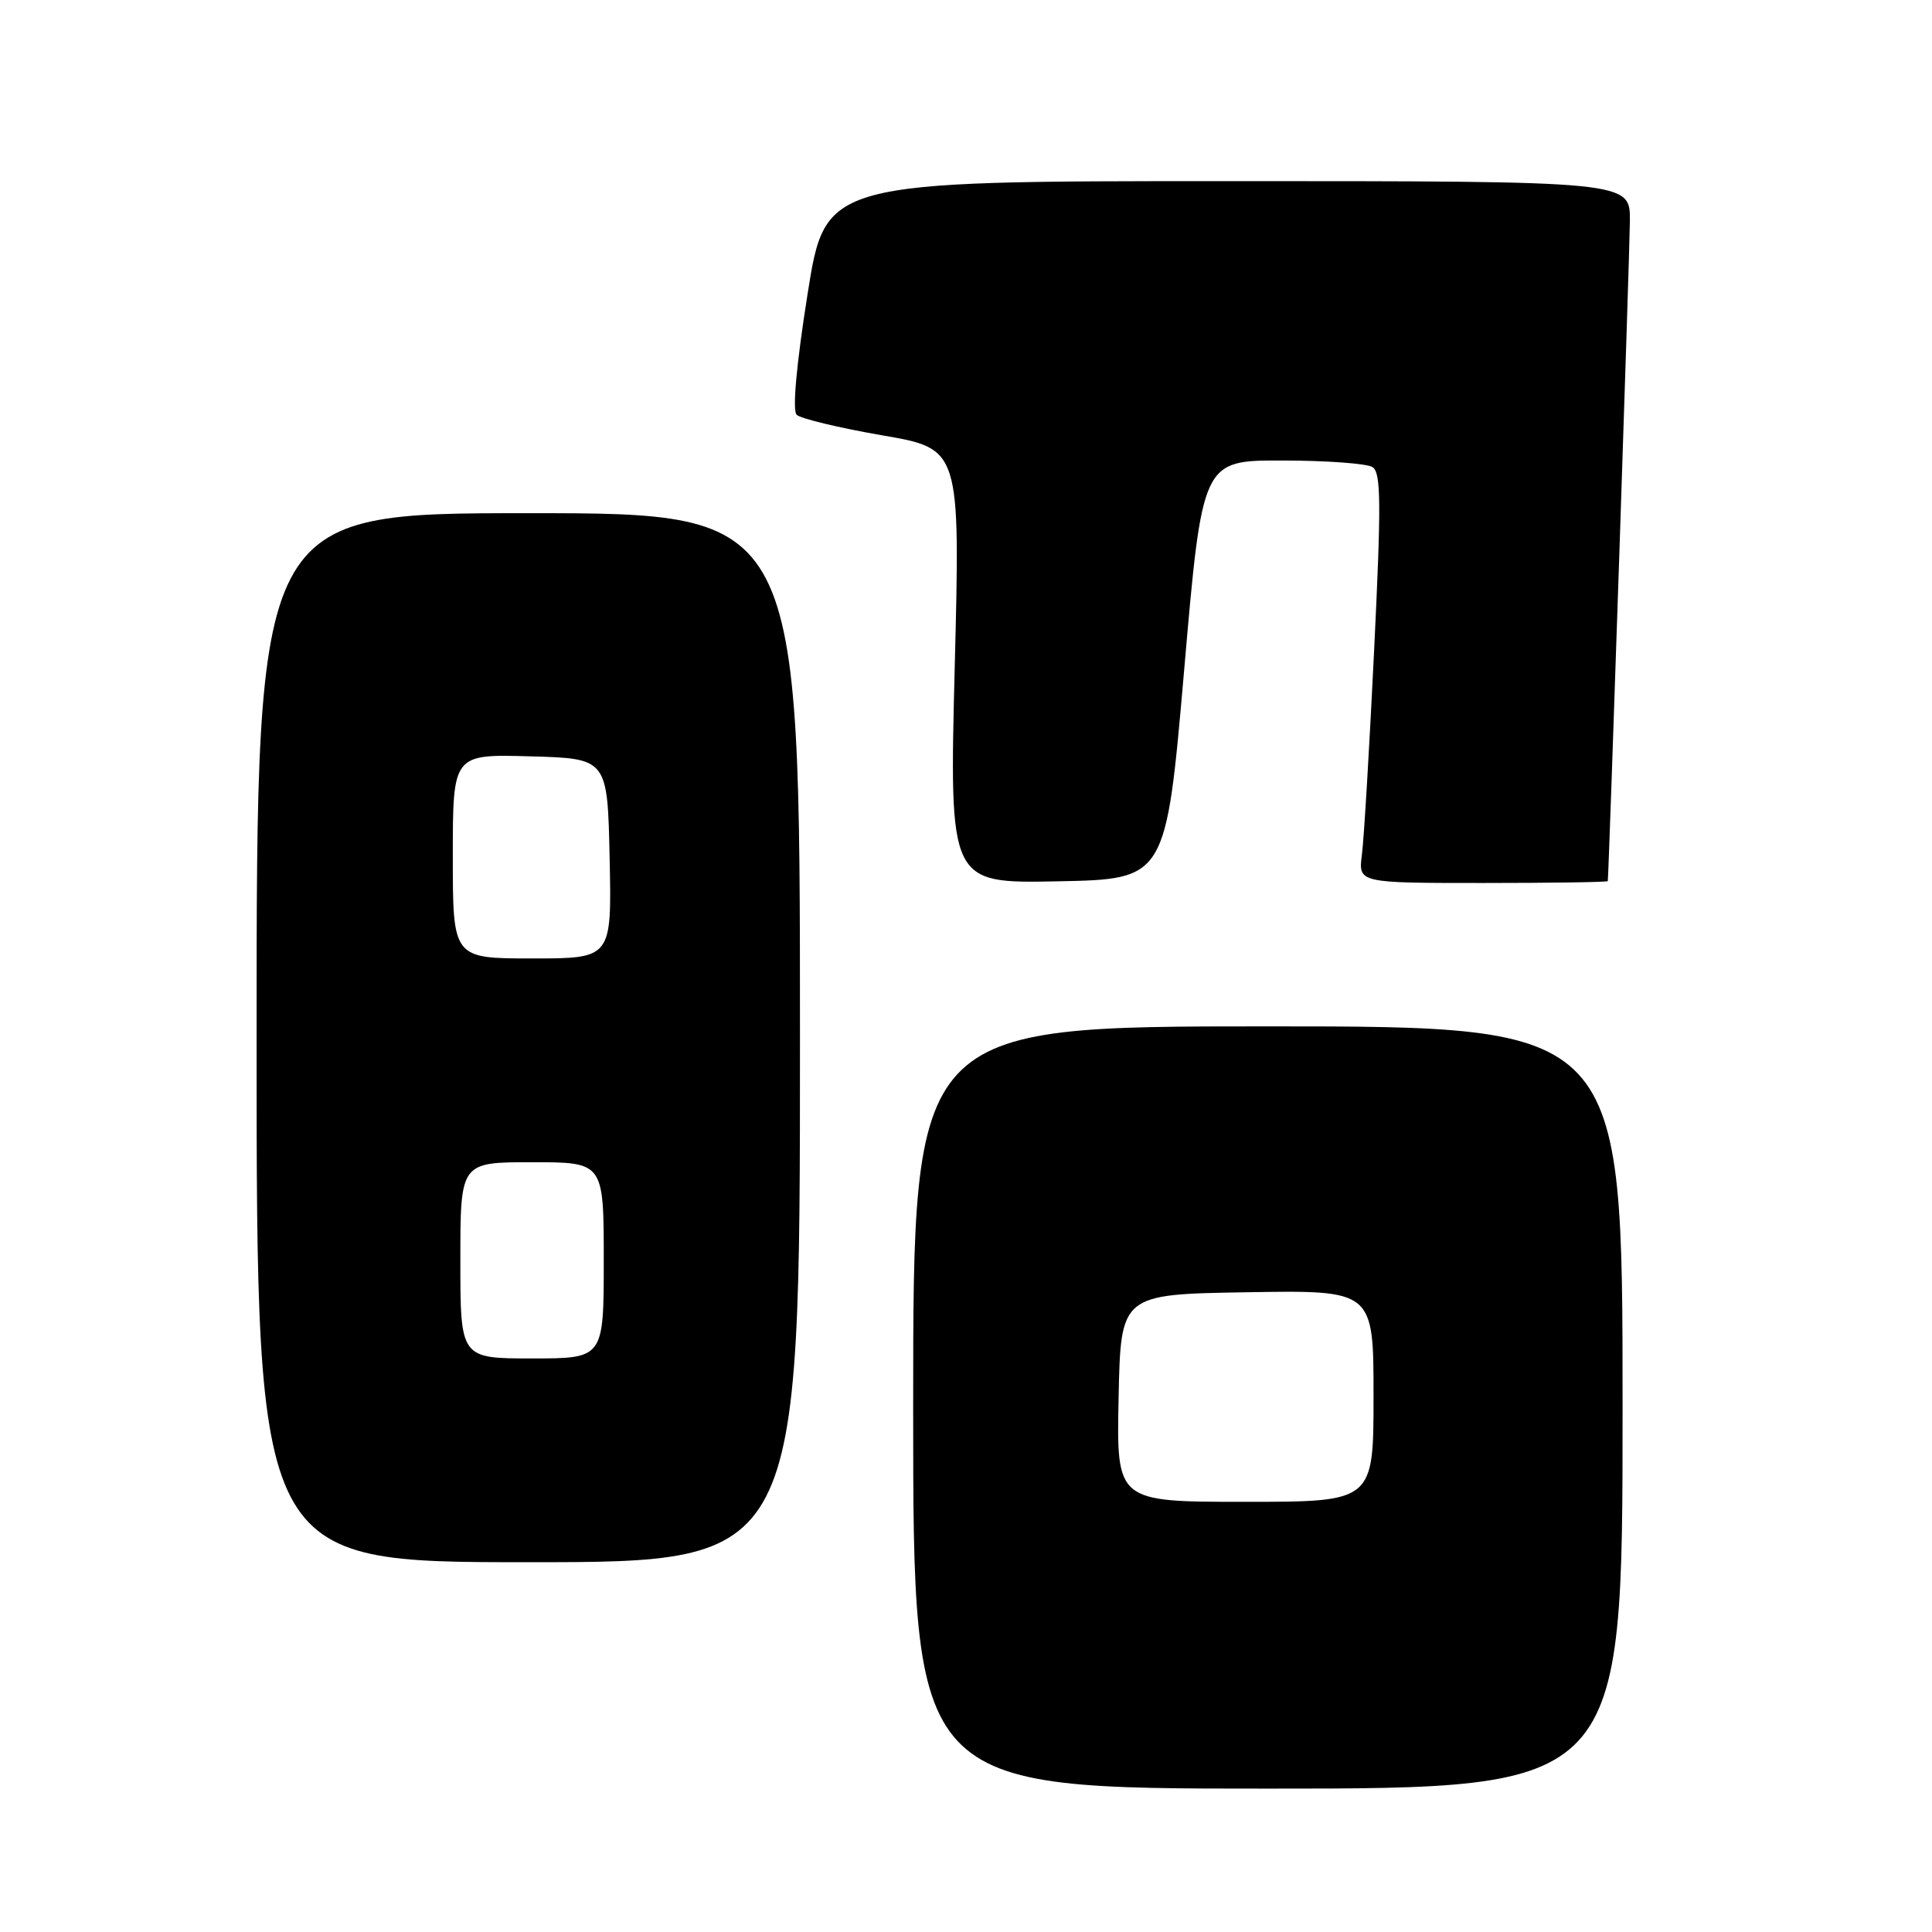 <?xml version="1.0" encoding="UTF-8" standalone="no"?>
<!DOCTYPE svg PUBLIC "-//W3C//DTD SVG 1.1//EN" "http://www.w3.org/Graphics/SVG/1.1/DTD/svg11.dtd" >
<svg xmlns="http://www.w3.org/2000/svg" xmlns:xlink="http://www.w3.org/1999/xlink" version="1.1" viewBox="0 0 256 256">
 <g >
 <path fill="currentColor"
d=" M 215.00 186.50 C 215.00 136.00 215.00 136.00 168.00 136.00 C 121.00 136.00 121.00 136.00 121.00 186.50 C 121.00 237.00 121.00 237.00 168.00 237.00 C 215.00 237.00 215.00 237.00 215.00 186.50 Z  M 106.00 137.50 C 106.00 68.00 106.00 68.00 70.00 68.00 C 34.00 68.00 34.00 68.00 34.00 137.50 C 34.00 207.00 34.00 207.00 70.00 207.00 C 106.00 207.00 106.00 207.00 106.00 137.50 Z  M 156.91 88.75 C 159.31 61.00 159.31 61.00 169.91 61.02 C 175.73 61.02 181.11 61.42 181.86 61.89 C 183.00 62.61 183.03 66.60 182.08 86.13 C 181.46 98.98 180.73 111.19 180.46 113.25 C 179.98 117.00 179.98 117.00 196.49 117.00 C 205.57 117.00 213.02 116.89 213.04 116.75 C 213.18 115.74 215.94 33.37 215.97 29.25 C 216.00 24.00 216.00 24.00 162.69 24.00 C 109.37 24.00 109.37 24.00 107.00 39.01 C 105.52 48.35 104.98 54.38 105.56 54.96 C 106.08 55.47 111.17 56.69 116.87 57.68 C 127.24 59.46 127.24 59.46 126.51 88.26 C 125.78 117.06 125.78 117.06 140.14 116.78 C 154.50 116.50 154.50 116.50 156.91 88.75 Z  M 148.22 185.25 C 148.50 171.50 148.50 171.50 165.25 171.23 C 182.00 170.95 182.00 170.95 182.00 184.98 C 182.00 199.00 182.00 199.00 164.97 199.00 C 147.94 199.00 147.94 199.00 148.22 185.25 Z  M 61.00 167.00 C 61.00 154.00 61.00 154.00 70.50 154.00 C 80.00 154.00 80.00 154.00 80.00 167.00 C 80.00 180.00 80.00 180.00 70.50 180.00 C 61.00 180.00 61.00 180.00 61.00 167.00 Z  M 60.00 113.47 C 60.00 99.93 60.00 99.93 70.25 100.22 C 80.50 100.50 80.50 100.50 80.78 113.75 C 81.06 127.00 81.06 127.00 70.53 127.00 C 60.00 127.00 60.00 127.00 60.00 113.47 Z "/>
</g>
</svg>